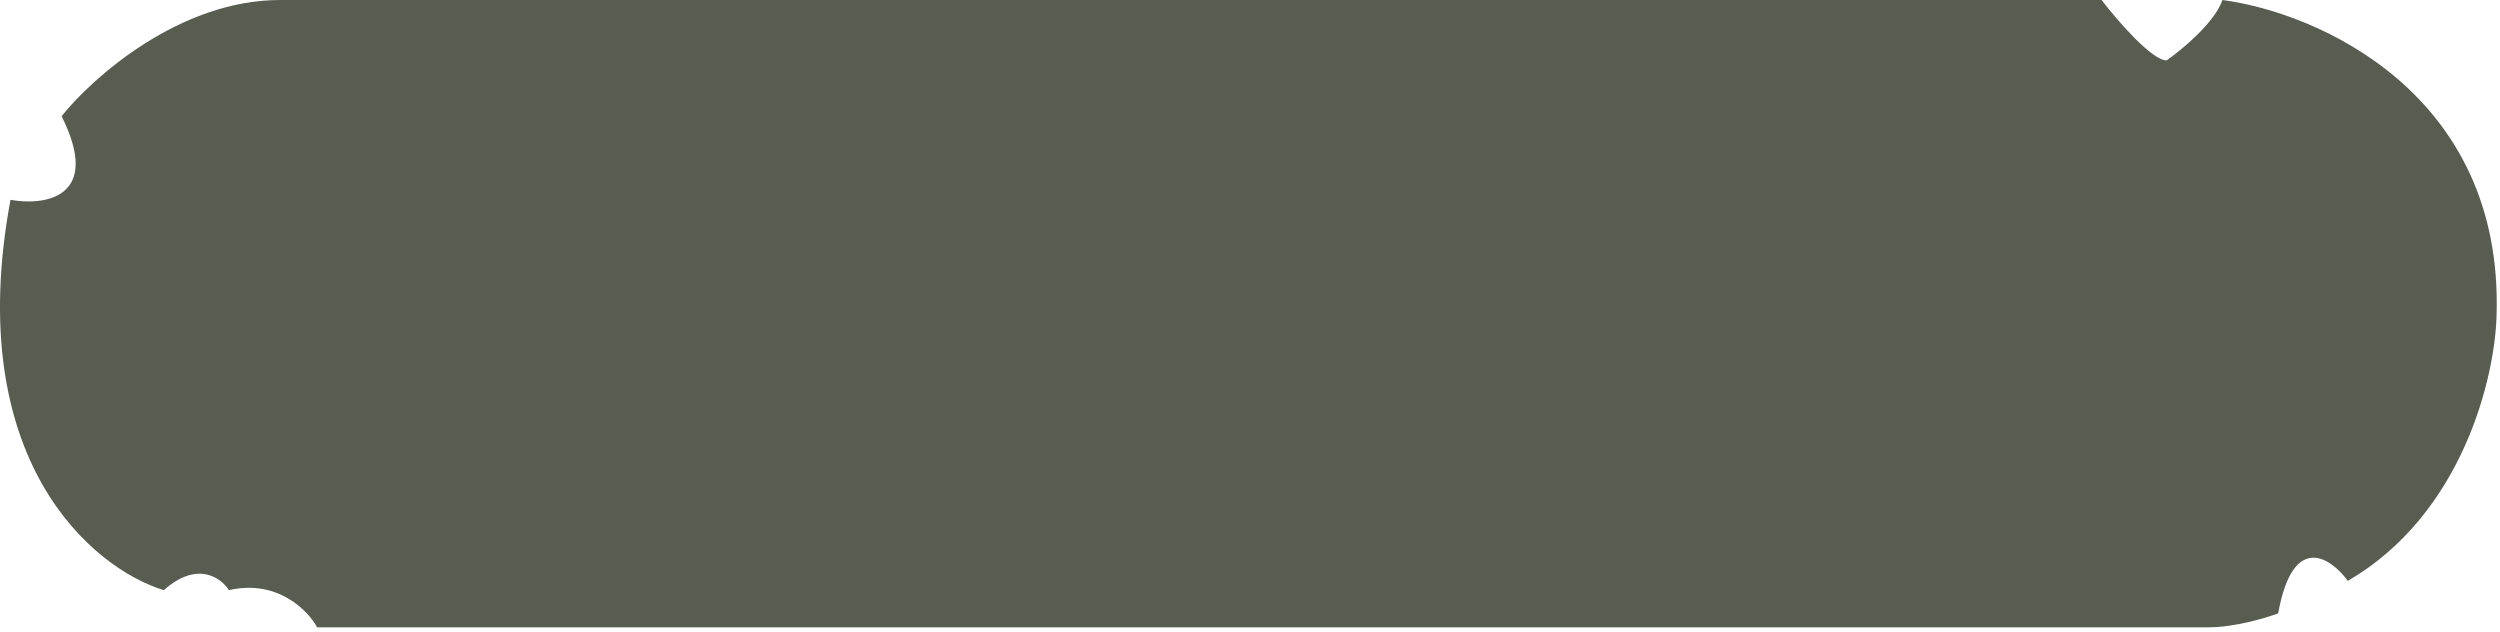 <svg fill="none" height="68" viewBox="0 0 269 68" width="269" xmlns="http://www.w3.org/2000/svg"><path d="m226.128 0h-196c-10.8 0-20.167 8.333-23.5 12.5 4.4 8.8-1.833 9.667-5.5 9-5.2 28 8.833 39.667 16.5 42 3.6-3.2 6.167-1.333 7 0 5.2-1.2 8.5 2.167 9.5 4h203.5c2.8 0 6.167-1 7.5-1.5 1.6-8.8 5.667-6 7.5-3.5 12.4-7.2 15.833-22 16-28.5.8-24-19.333-32.667-29.5-34-.8 2.4-4.333 5.333-6 6.5-1.6 0-5.333-4.333-7-6.5z" fill="#595d51"/></svg>